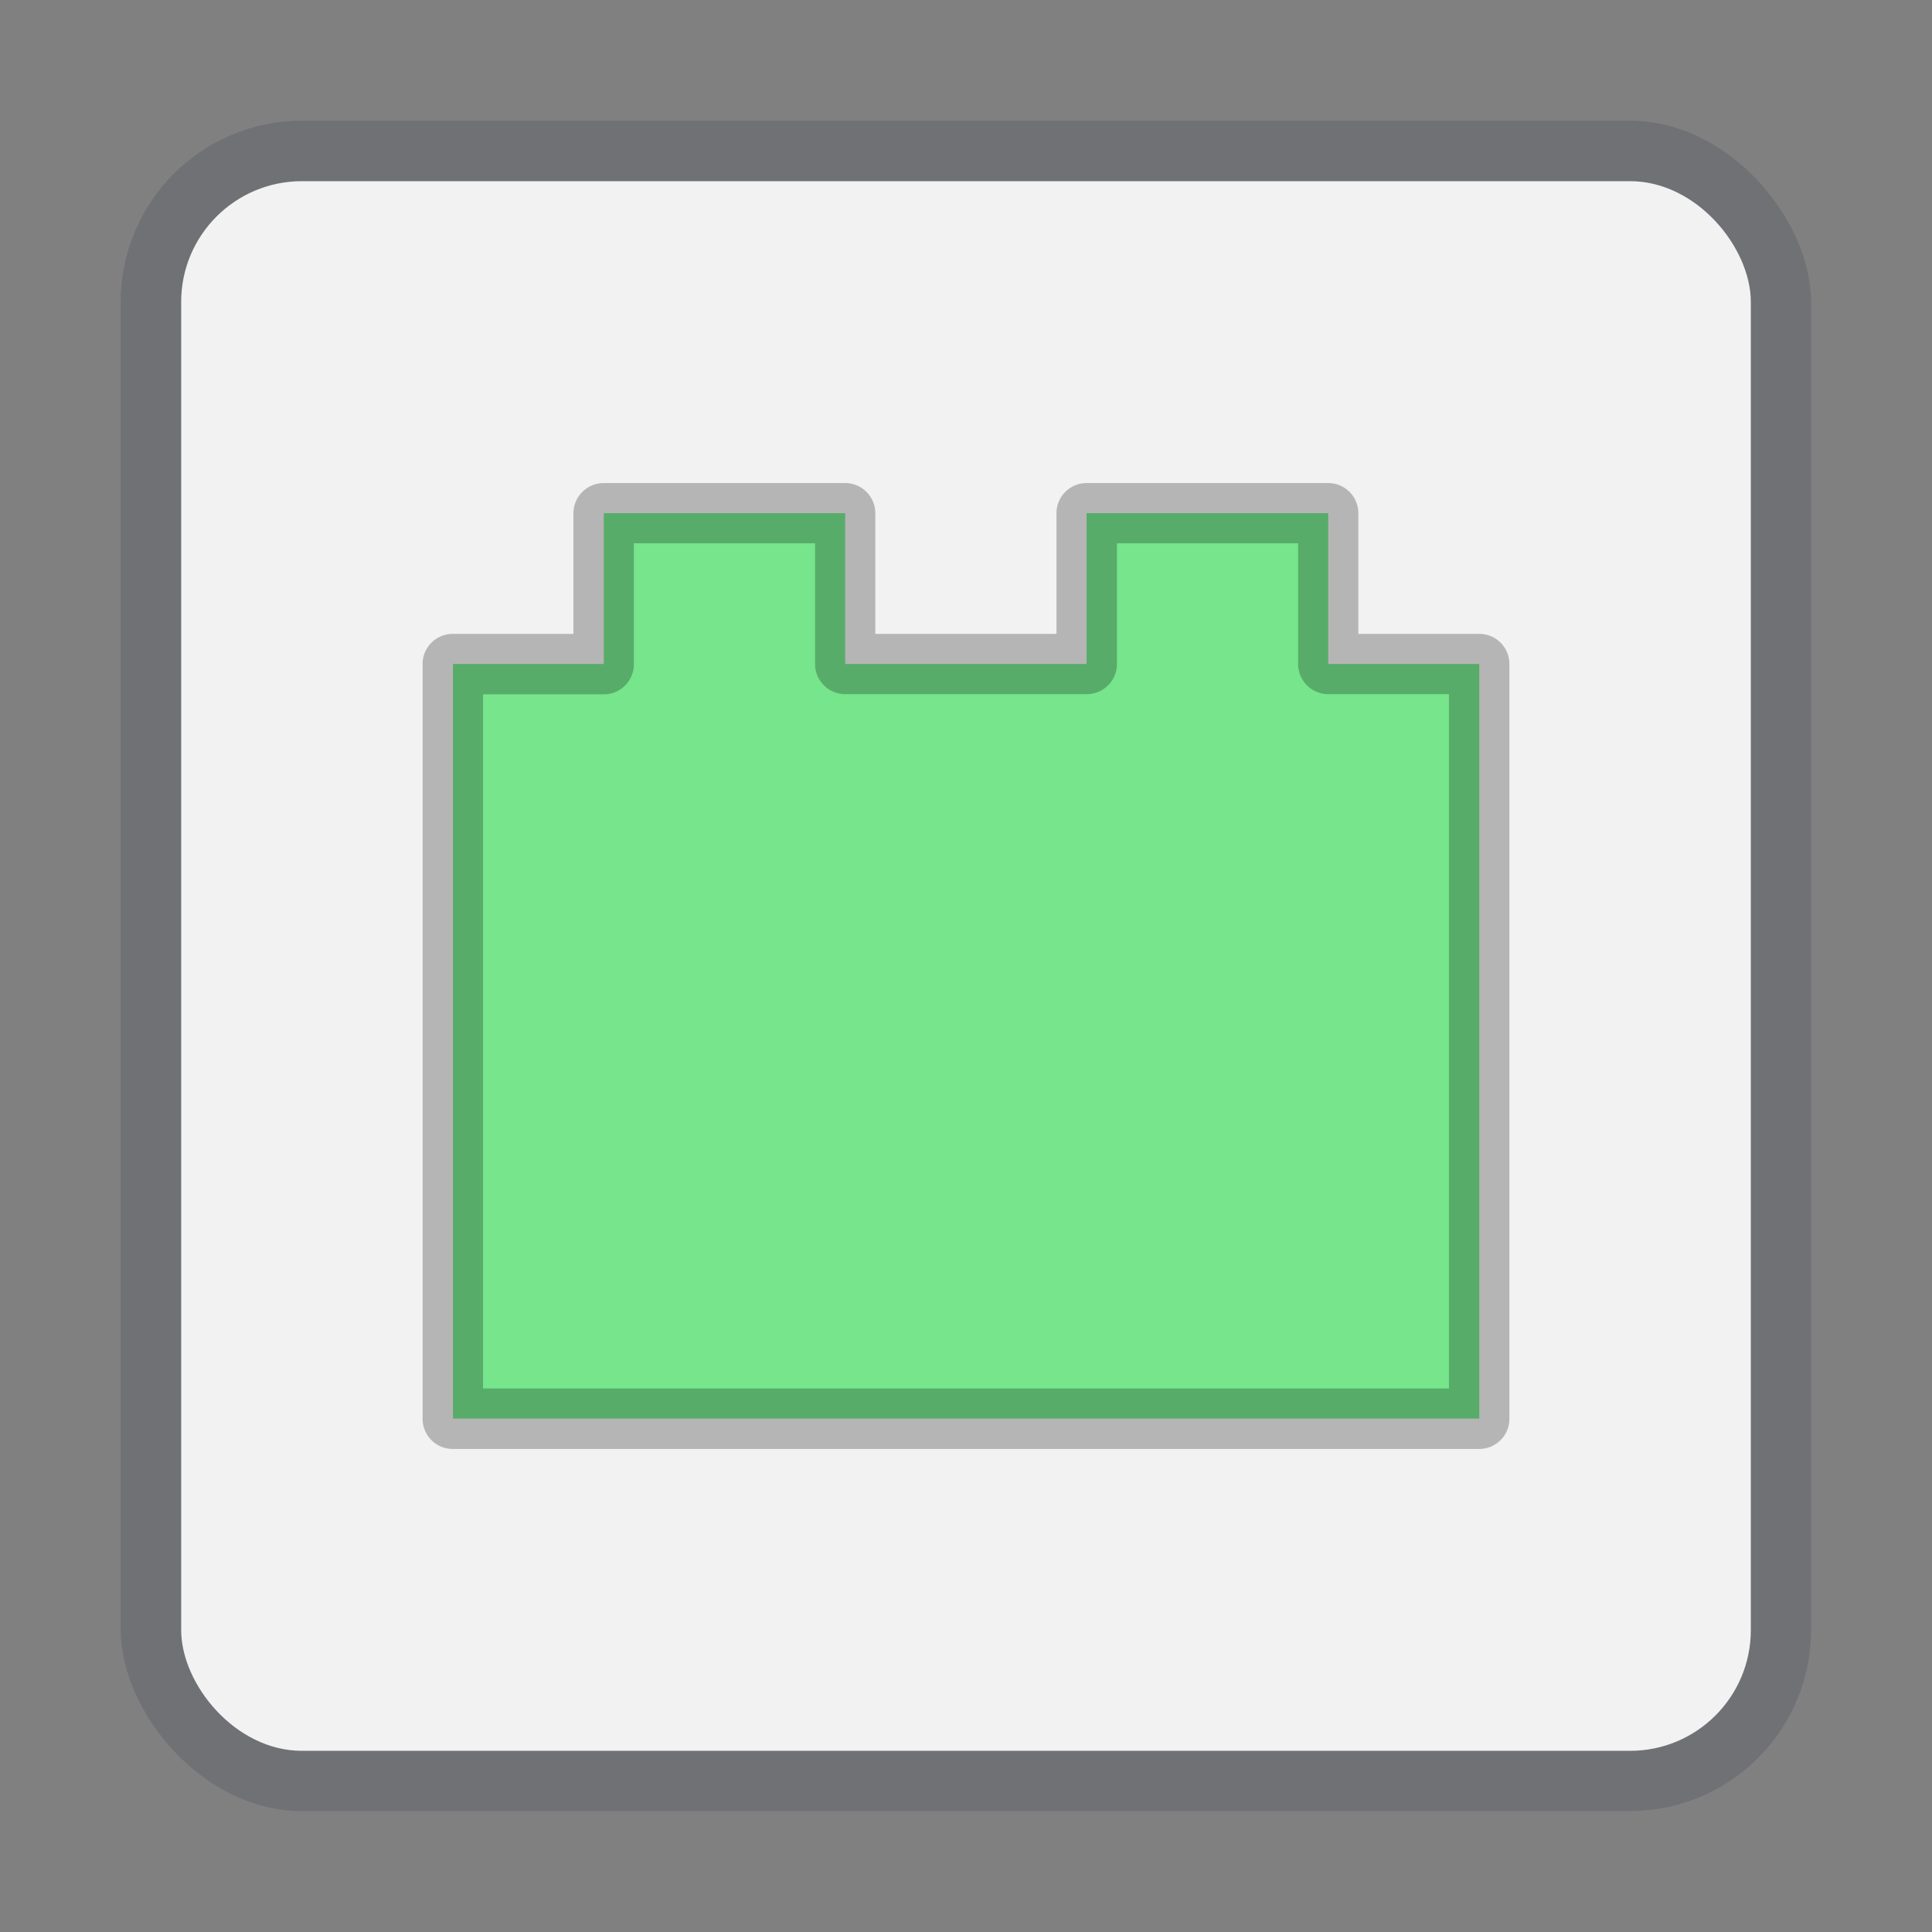 <?xml version="1.0" encoding="UTF-8" standalone="no"?>
<!-- Created with Inkscape (http://www.inkscape.org/) -->

<svg
   width="32"
   height="32"
   viewBox="0 0 8.467 8.467"
   version="1.1"
   id="svg5"
   inkscape:version="1.1.2 (0a00cf5339, 2022-02-04, custom)"
   sodipodi:docname="cs-extensions.svg"
   xmlns:inkscape="http://www.inkscape.org/namespaces/inkscape"
   xmlns:sodipodi="http://sodipodi.sourceforge.net/DTD/sodipodi-0.dtd"
   xmlns="http://www.w3.org/2000/svg"
   xmlns:svg="http://www.w3.org/2000/svg">
  <rect x="0" y="0" width="8.467" height="8.467" fill="#808080" stroke="none"/>
  <sodipodi:namedview
     id="namedview7"
     pagecolor="#ffffff"
     bordercolor="#666666"
     borderopacity="1.0"
     inkscape:pageshadow="2"
     inkscape:pageopacity="0.0"
     inkscape:pagecheckerboard="0"
     inkscape:document-units="px"
     showgrid="false"
     units="px"
     height="64px"
     inkscape:zoom="18.605747"
     inkscape:cx="12.388645"
     inkscape:cy="18.300797"
     inkscape:window-width="1920"
     inkscape:window-height="1019"
     inkscape:window-x="0"
     inkscape:window-y="31"
     inkscape:window-maximized="1"
     inkscape:current-layer="svg5"
     showguides="false" />
  <defs
     id="defs2" />
  <rect
     style="opacity:0.35;fill:#555761;fill-opacity:1;stroke-width:0.529;stroke-linecap:round;stroke-linejoin:round"
     id="rect967"
     width="7.408"
     height="7.408"
     x="0.529"
     y="0.529"
     ry="0.794" />
  <rect
     style="fill:#f2f2f2;fill-opacity:1;stroke-width:0.529;stroke-linecap:round;stroke-linejoin:round"
     id="rect1071"
     width="6.879"
     height="6.879"
     x="0.794"
     y="0.794"
     ry="0.529" />
  <path
     d="M 2.646,2.249 V 2.91 h -0.661 v 3.307 h 4.498 V 2.91 H 5.821 V 2.249 H 4.762 V 2.91 H 3.704 V 2.249 h -1.058"
     style="color:#5d656b;fill:#76e58c;stroke-width:0.265;stroke-linecap:round;stroke-linejoin:round;-inkscape-stroke:none"
     id="path1238" />
  <path
     style="color:#5d656b;fill:#000000;fill-opacity:0.25;stroke-width:0.265;stroke-linecap:round;stroke-linejoin:round;-inkscape-stroke:none"
     d="m 2.646,2.117 a 0.132,0.132 0 0 0 -0.094,0.039 0.132,0.132 0 0 0 -0.039,0.094 V 2.778 H 1.984 A 0.132,0.132 0 0 0 1.852,2.91 V 6.218 A 0.132,0.132 0 0 0 1.984,6.35 h 4.498 A 0.132,0.132 0 0 0 6.615,6.218 V 2.91 A 0.132,0.132 0 0 0 6.482,2.778 H 5.953 V 2.249 A 0.132,0.132 0 0 0 5.821,2.117 H 4.763 A 0.132,0.132 0 0 0 4.63,2.249 V 2.778 h -0.794 V 2.249 A 0.132,0.132 0 0 0 3.704,2.117 Z M 2.778,2.381 h 0.794 v 0.529 a 0.132,0.132 0 0 0 0.132,0.132 h 1.058 A 0.132,0.132 0 0 0 4.895,2.91 V 2.381 h 0.794 v 0.529 a 0.132,0.132 0 0 0 0.132,0.132 h 0.529 V 6.085 H 2.117 V 3.043 h 0.529 a 0.132,0.132 0 0 0 0.132,-0.132 z"
     id="path1129" />
</svg>

